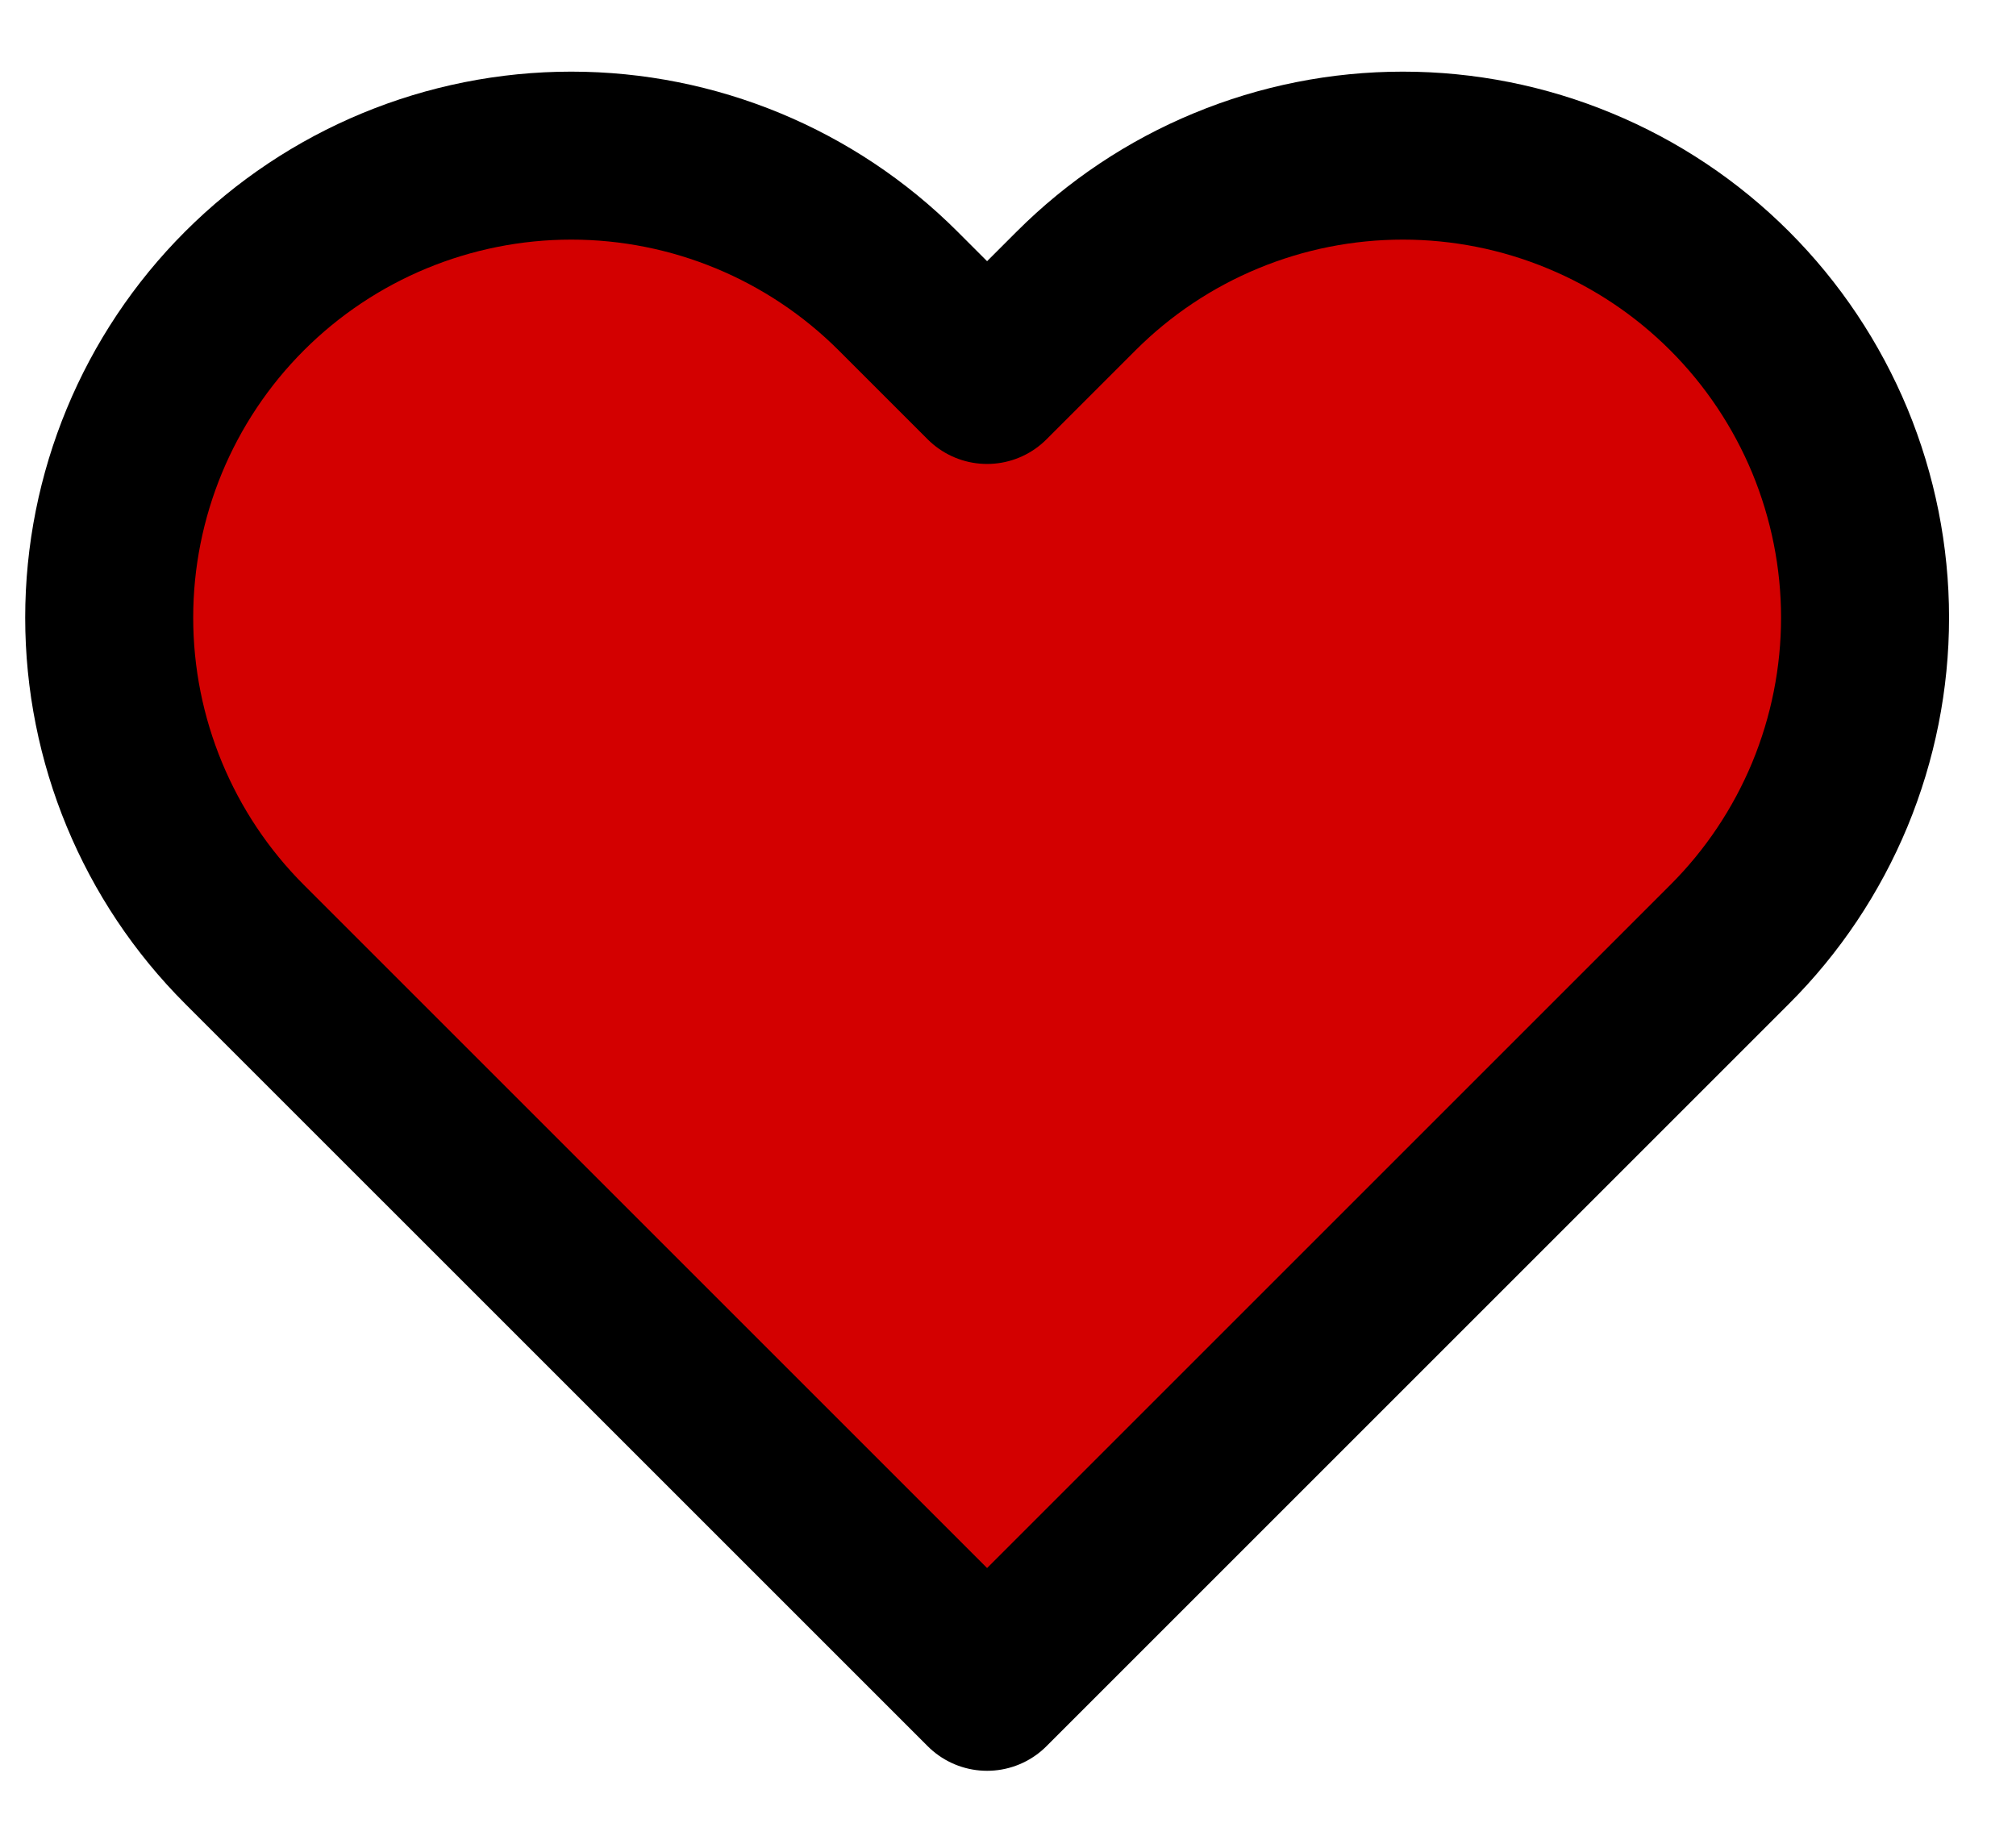 ﻿<svg width="24" height="22" viewBox="0 0 24 22" fill="none" xmlns="http://www.w3.org/2000/svg">
<path d="M20.591 3.464C20.08 2.953 19.474 2.548 18.806 2.272C18.139 1.995 17.423 1.853 16.701 1.853C15.978 1.853 15.263 1.995 14.595 2.272C13.928 2.548 13.322 2.953 12.811 3.464L11.751 4.524L10.691 3.464C9.659 2.433 8.26 1.853 6.801 1.853C5.342 1.853 3.942 2.433 2.911 3.464C1.879 4.496 1.3 5.895 1.3 7.354C1.3 8.813 1.879 10.213 2.911 11.244L3.971 12.304L11.751 20.084L19.531 12.304L20.591 11.244C21.102 10.734 21.507 10.127 21.784 9.46C22.06 8.792 22.203 8.077 22.203 7.354C22.203 6.632 22.06 5.917 21.784 5.249C21.507 4.582 21.102 3.975 20.591 3.464V3.464Z" fill="#D30000" stroke="black" stroke-width="2" stroke-linecap="round" stroke-linejoin="round"/>
</svg>
